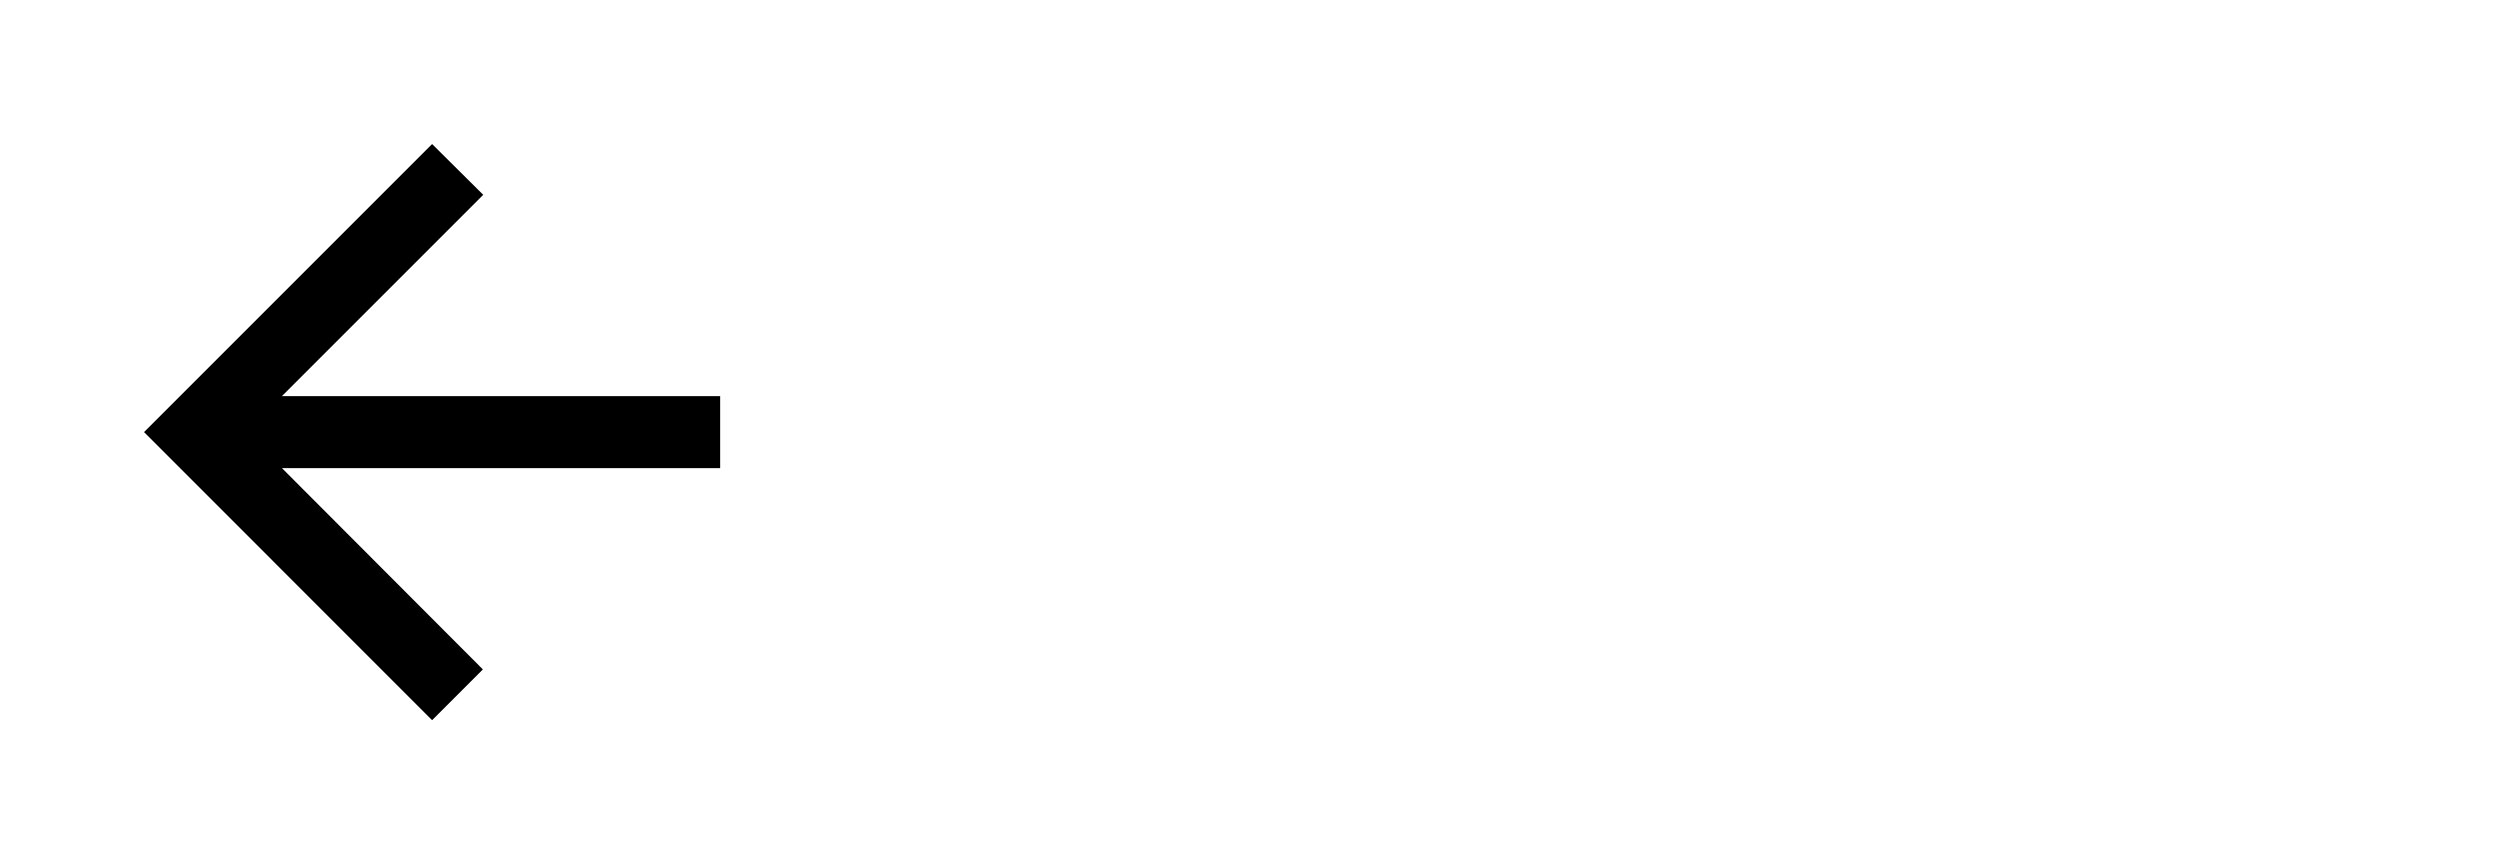 <svg width="81" height="28" viewBox="0 0 81 28" fill="none" xmlns="http://www.w3.org/2000/svg">
<path d="M23.333 12.834H9.135L15.657 6.312L14 4.667L4.667 14L14 23.334L15.645 21.689L9.135 15.167H23.333V12.834Z" fill="currentColor"/>
</svg>
